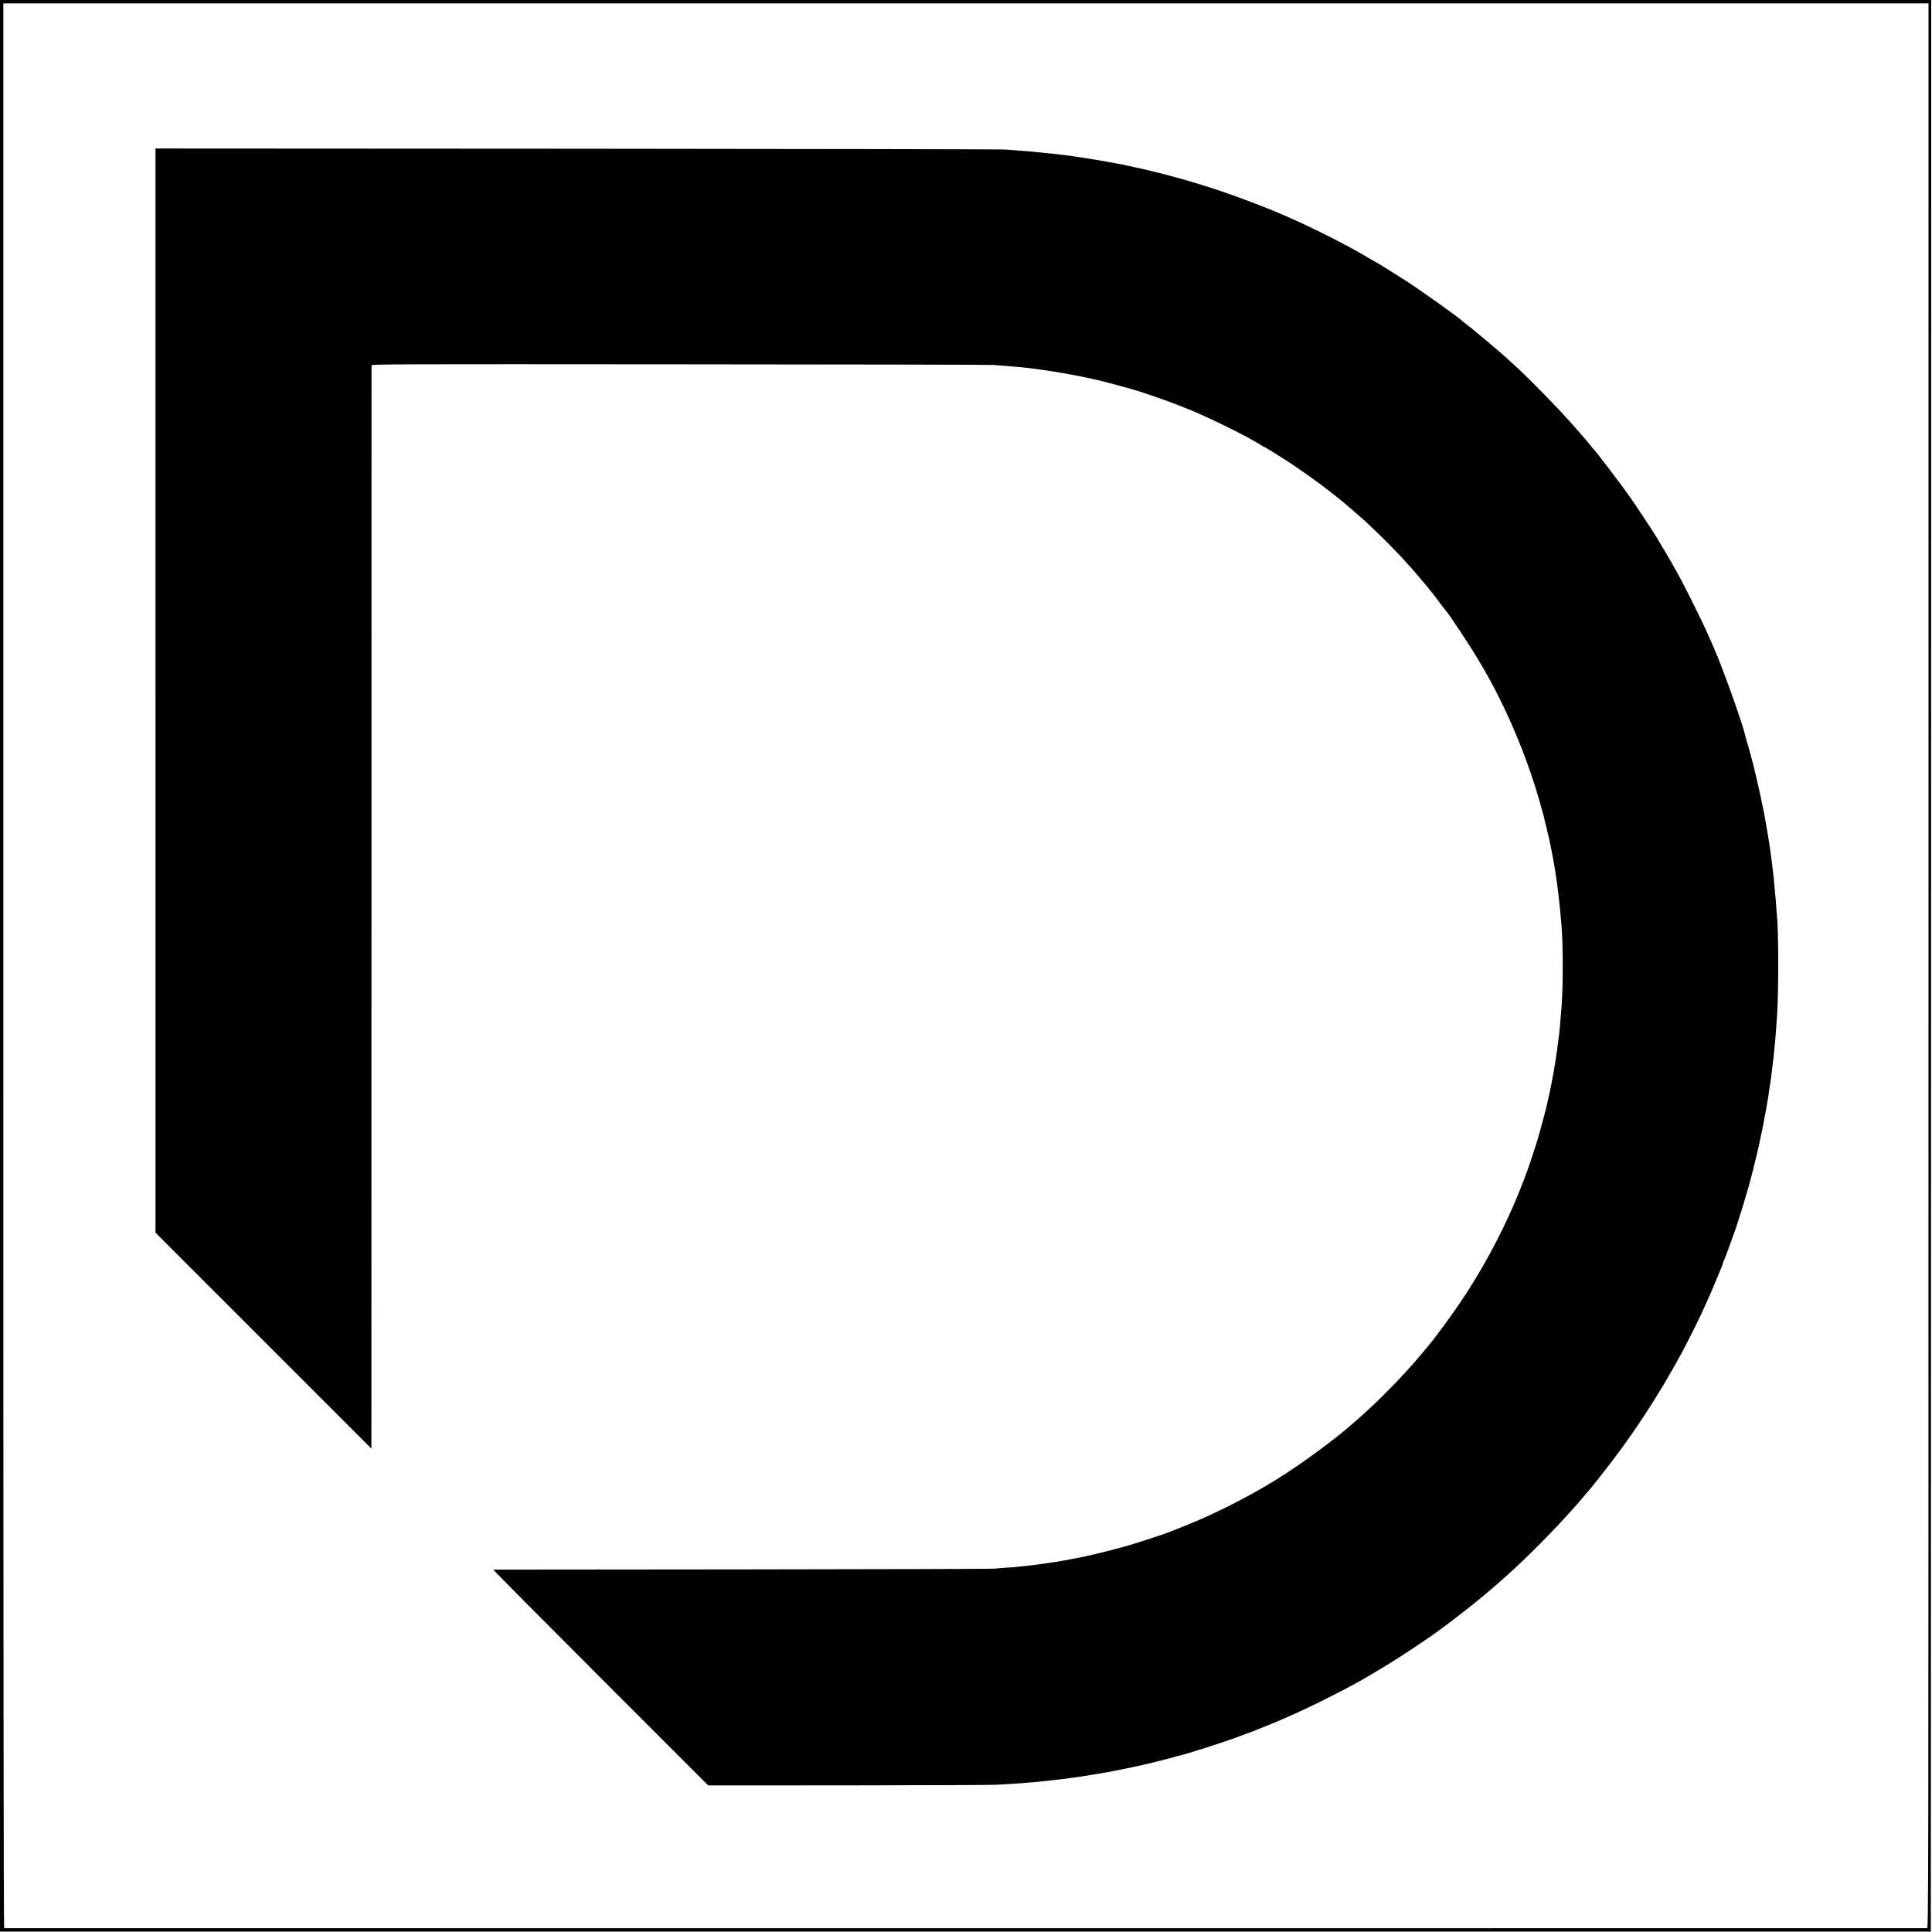 <?xml version="1.0" standalone="no"?>
<!DOCTYPE svg PUBLIC "-//W3C//DTD SVG 20010904//EN"
 "http://www.w3.org/TR/2001/REC-SVG-20010904/DTD/svg10.dtd">
<svg version="1.0" xmlns="http://www.w3.org/2000/svg"
 width="2485pt" height="2485pt" viewBox="0 0 2485 2485"
 preserveAspectRatio="xMidYMid meet">
<g transform="translate(0,2485) scale(0.1,-0.1)"
fill="#000000" stroke="none">
<path d="M0 12427 l0 -12422 12418 0 12417 0 3 12423 2 12422 -12420 0 -12420
0 0 -12423z m24805 1 c0 -12371 0 -12378 -20 -12379 -26 -1 -24717 -1 -24731
0 -8 1 -11 3500 -11 12379 l0 12379 12381 0 12381 0 0 -12379z"/>
<path d="M2000 15968 l0 -6973 1388 -1388 1389 -1389 1 6959 c0 3827 1 6965 1
6974 1 15 340 16 3974 13 2184 -1 3997 -5 4027 -8 30 -2 87 -7 125 -10 39 -3
102 -8 140 -12 39 -3 86 -7 105 -9 43 -4 149 -16 170 -20 8 -1 40 -6 70 -10
136 -17 424 -67 580 -101 63 -14 125 -28 138 -30 34 -7 237 -60 322 -84 41
-12 100 -28 130 -36 72 -19 391 -127 505 -171 121 -46 261 -102 310 -123 315
-139 649 -306 823 -412 34 -21 64 -38 66 -38 6 0 140 -83 281 -173 175 -113
434 -297 576 -411 14 -12 43 -34 65 -51 72 -56 274 -228 374 -319 90 -83 235
-223 345 -336 103 -106 122 -125 215 -230 36 -40 70 -78 75 -84 6 -6 33 -38
60 -71 28 -33 58 -69 69 -80 10 -11 30 -36 45 -55 14 -19 32 -42 40 -50 8 -8
53 -66 100 -130 47 -63 89 -117 92 -120 27 -23 317 -462 416 -630 117 -198
175 -303 266 -485 209 -418 384 -864 513 -1308 25 -86 47 -165 49 -175 2 -9 4
-17 5 -17 1 0 3 -11 6 -24 2 -13 14 -60 25 -105 12 -45 23 -92 25 -106 3 -14
7 -32 10 -40 5 -14 19 -81 30 -140 2 -14 9 -45 14 -70 13 -58 50 -274 55 -320
3 -19 6 -44 8 -55 3 -11 8 -47 11 -80 4 -33 9 -73 11 -90 13 -100 27 -249 40
-405 21 -269 21 -772 0 -1040 -22 -278 -25 -317 -40 -420 -2 -14 -7 -52 -11
-85 -3 -33 -8 -67 -10 -77 -1 -9 -6 -38 -10 -65 -3 -26 -8 -57 -10 -68 -2 -10
-6 -35 -9 -55 -3 -20 -7 -47 -10 -60 -3 -14 -9 -50 -15 -80 -13 -71 -18 -99
-25 -130 -3 -14 -7 -34 -9 -45 -3 -11 -14 -63 -26 -115 -12 -52 -23 -102 -25
-110 -8 -38 -97 -365 -109 -403 -8 -23 -28 -87 -46 -142 -207 -656 -534 -1330
-937 -1932 -124 -185 -327 -462 -424 -577 -55 -67 -185 -219 -204 -240 -216
-243 -481 -508 -685 -686 -35 -30 -75 -65 -89 -78 -219 -194 -667 -523 -966
-708 -395 -244 -847 -470 -1245 -624 -74 -29 -148 -58 -165 -65 -53 -22 -426
-143 -555 -179 -221 -62 -549 -139 -690 -162 -14 -3 -47 -9 -75 -14 -27 -5
-63 -12 -80 -14 -74 -12 -163 -25 -202 -30 -24 -4 -60 -8 -80 -11 -75 -10
-119 -15 -183 -21 -36 -4 -78 -8 -95 -10 -16 -1 -73 -6 -125 -9 -52 -3 -115
-9 -140 -12 -25 -3 -1483 -7 -3240 -9 -1757 -1 -3199 -3 -3205 -3 -5 -1 614
-625 1378 -1389 l1387 -1387 1793 1 c985 1 1844 4 1907 8 165 8 288 16 340 21
25 2 81 7 125 10 44 3 91 8 105 10 14 2 55 6 92 10 37 3 75 7 85 9 10 2 48 7
85 10 37 4 77 9 90 11 34 6 87 13 143 20 28 4 102 16 165 26 63 11 131 22 150
25 19 2 89 16 155 29 66 13 131 26 145 29 20 3 190 40 280 61 71 16 310 78
330 85 14 5 36 12 50 14 88 16 592 177 804 257 72 28 136 51 141 53 13 4 19 6
210 83 250 101 491 211 751 342 351 177 438 225 779 432 165 100 505 325 633
418 682 497 1195 960 1775 1605 16 17 61 69 100 116 39 47 76 90 82 95 6 6 73
88 149 184 404 507 746 1025 1066 1616 45 82 211 414 250 500 79 170 135 299
186 425 31 74 62 149 70 167 8 17 14 37 14 45 0 8 4 18 9 24 4 5 32 74 60 154
29 80 61 168 71 195 50 133 198 618 224 735 2 8 9 35 16 60 7 25 14 52 15 60
2 8 19 80 39 160 19 80 37 156 39 170 3 14 14 68 25 120 12 52 23 109 26 125
3 17 8 46 11 65 3 19 10 53 15 75 5 22 11 60 15 85 3 25 8 52 10 60 2 8 7 35
10 60 13 97 16 117 25 170 5 30 12 80 15 110 3 30 8 66 10 80 4 28 15 120 20
165 11 113 16 166 20 210 2 28 6 86 10 130 3 44 8 107 10 140 23 293 23 1118
0 1325 -2 19 -6 78 -10 131 -3 54 -8 108 -10 120 -2 13 -6 64 -10 113 -4 49
-8 98 -10 110 -2 11 -6 48 -10 81 -6 59 -11 93 -19 158 -3 17 -8 55 -11 82 -3
28 -10 75 -15 105 -5 30 -12 73 -15 95 -3 22 -15 92 -26 155 -12 63 -23 126
-25 140 -15 83 -71 346 -101 470 -19 80 -36 152 -38 160 -10 42 -78 291 -91
331 -8 25 -16 54 -18 65 -28 136 -300 896 -401 1119 -7 17 -39 89 -70 160 -93
213 -355 735 -434 865 -11 19 -24 42 -28 50 -4 8 -47 83 -96 165 -49 83 -97
163 -106 178 -32 57 -272 419 -342 519 -128 181 -448 602 -478 628 -3 3 -24
28 -46 55 -21 28 -51 64 -66 80 -15 17 -64 73 -109 125 -201 232 -619 660
-820 840 -46 41 -88 80 -94 85 -9 8 -142 123 -206 178 -12 11 -138 115 -207
172 -17 13 -30 24 -83 65 -25 19 -47 37 -50 40 -31 36 -536 396 -740 527 -125
80 -371 233 -375 233 -2 0 -47 26 -102 58 -54 32 -134 78 -178 102 -44 23
-104 56 -134 72 -134 74 -506 256 -661 323 -41 18 -95 42 -121 53 -145 66
-537 216 -784 300 -365 124 -787 241 -1128 313 -78 16 -151 32 -162 35 -11 2
-36 7 -55 10 -19 3 -66 12 -105 19 -38 8 -86 16 -105 19 -19 3 -48 8 -65 11
-154 26 -389 60 -480 70 -33 3 -79 8 -102 10 -197 22 -280 29 -443 41 -41 3
-106 8 -145 11 -38 3 -2512 8 -5497 10 l-5428 3 0 -6972z"/>
</g>
</svg>
